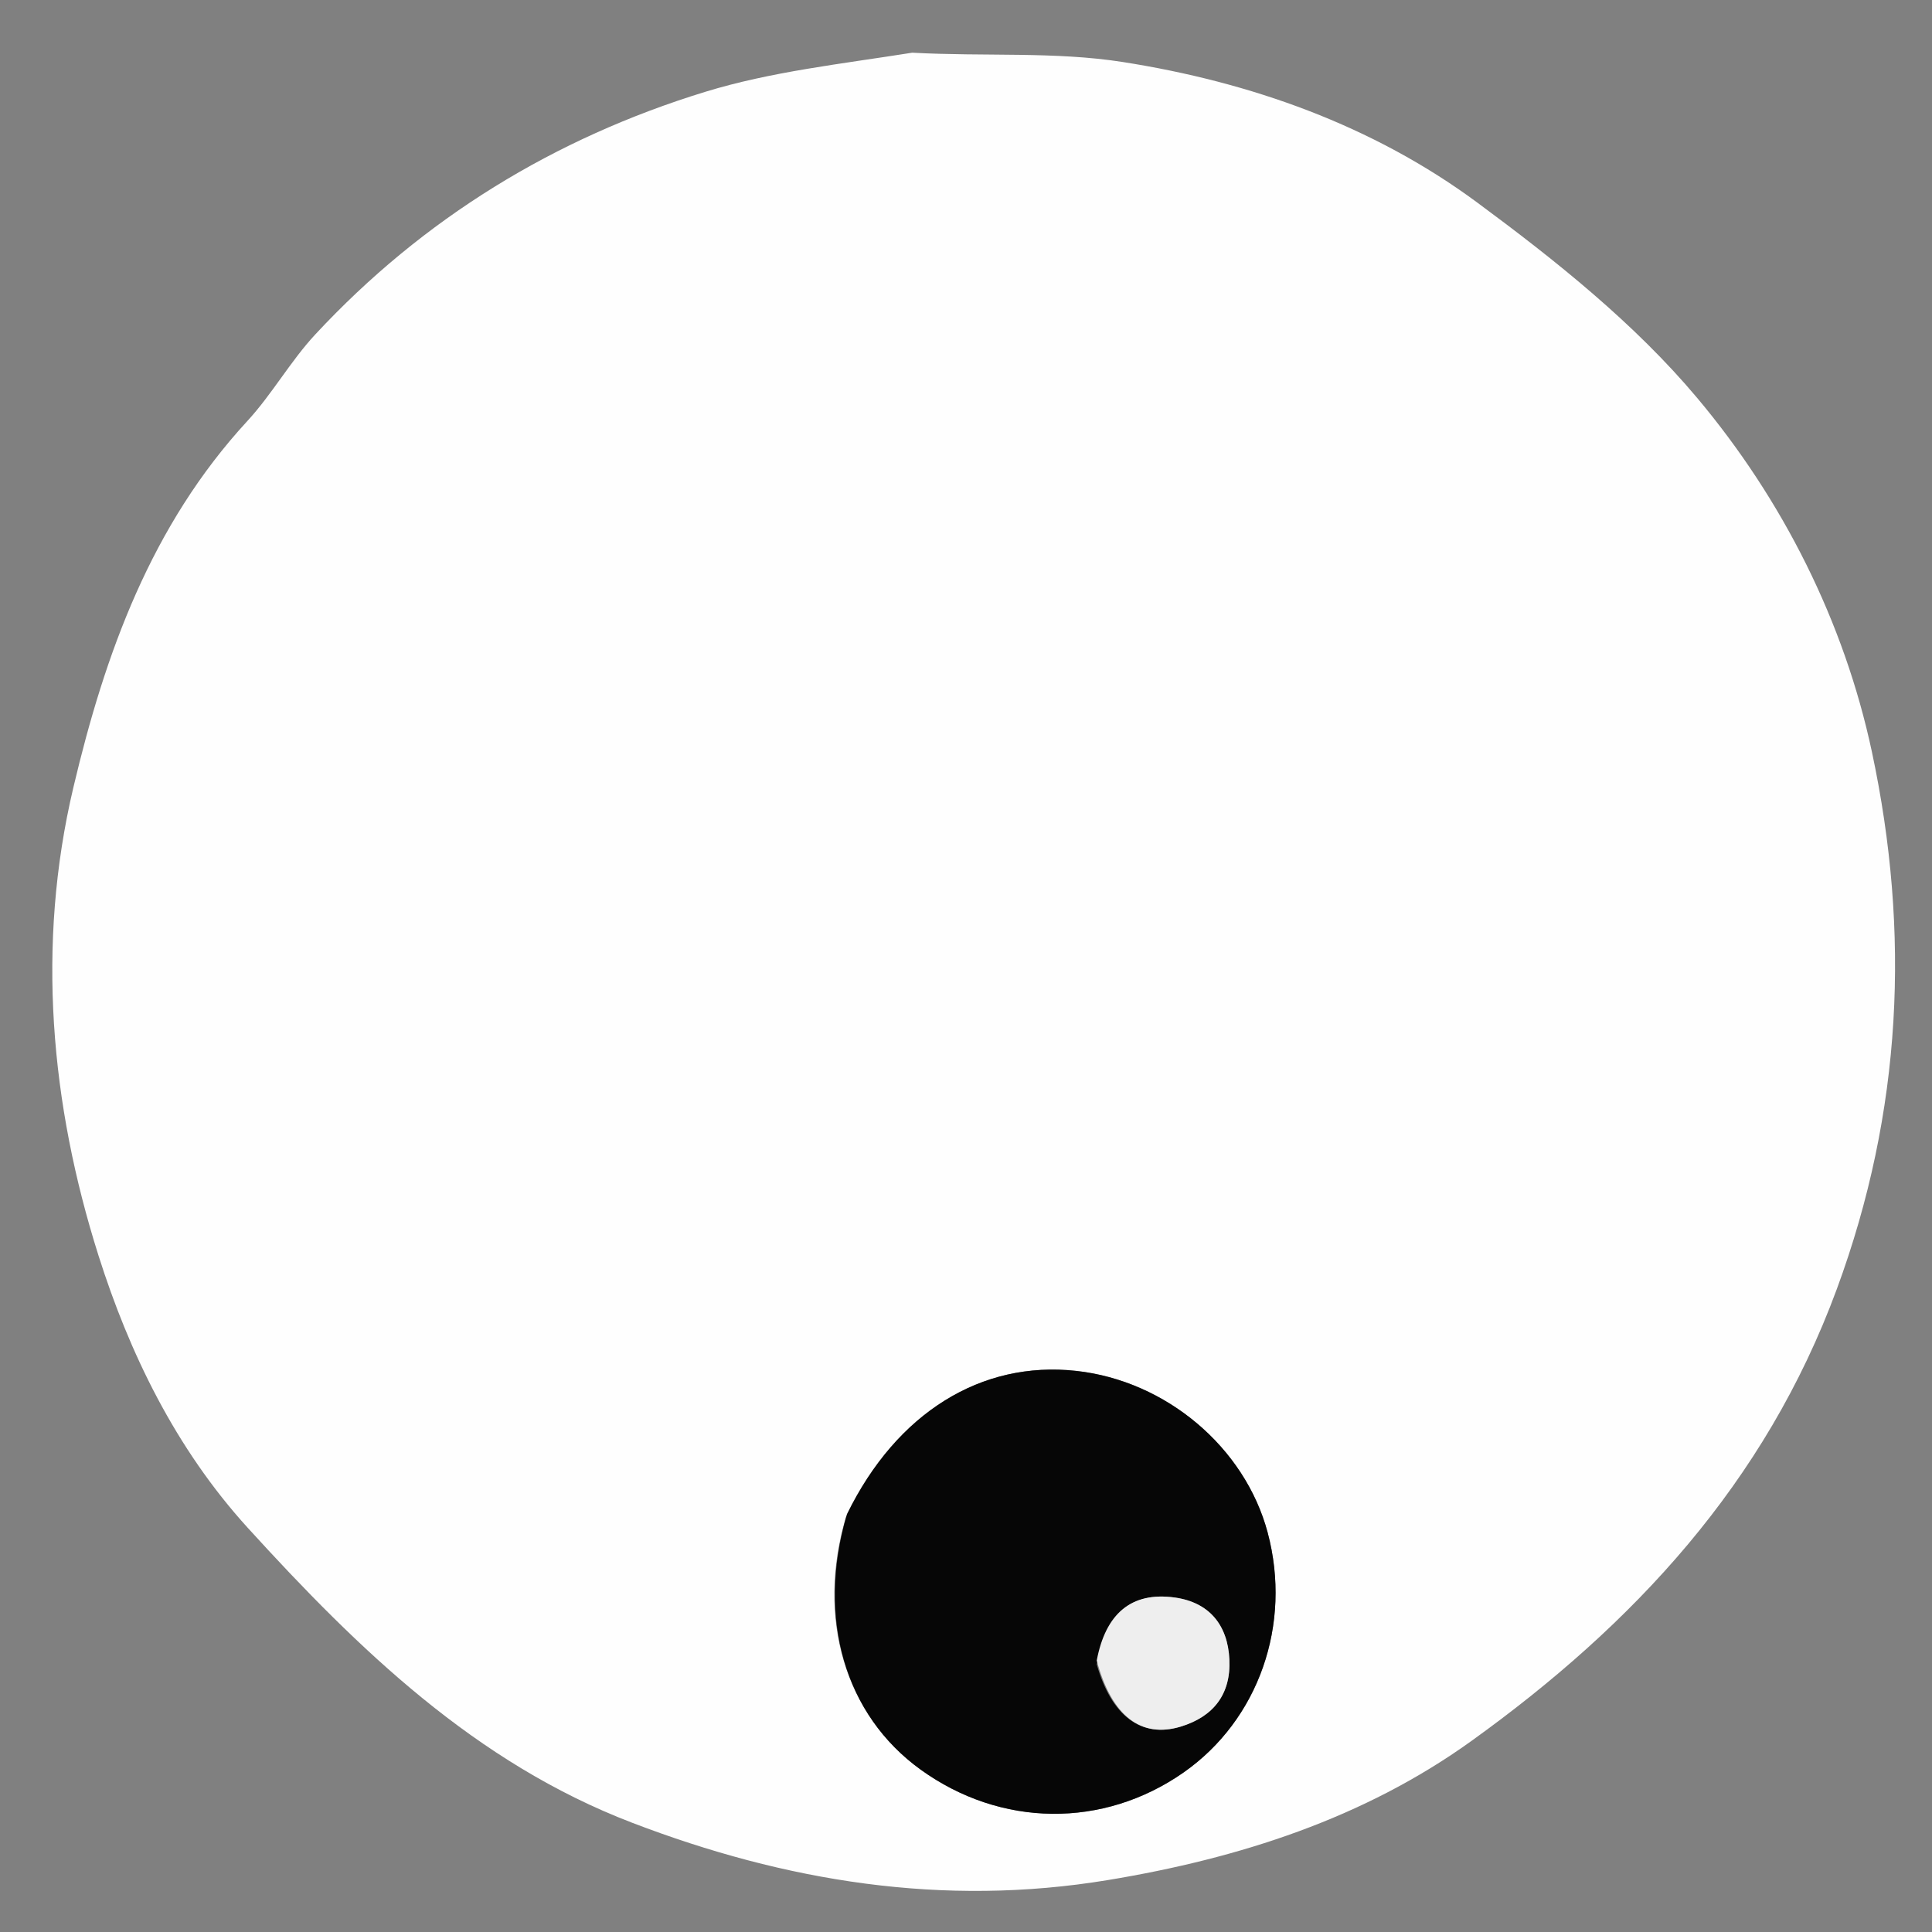 <svg version="1.1" id="Layer_1" xmlns="http://www.w3.org/2000/svg" xmlns:xlink="http://www.w3.org/1999/xlink" x="0px" y="0px"
	 width="100%" viewBox="0 0 192 192" enable-background="new 0 0 192 192" xml:space="preserve">
<rect x="0" y="0" width="192" height="192" fill="#808080" stroke="none"/>
<path fill="#FEFEFE" opacity="1" stroke="none" 
	d="
M90.656,5.237 
	C97.84,5.63 104.825,5.105 111.562,6.16 
	C124.262,8.151 136.408,12.445 146.798,20.122 
	C154.624,25.904 162.45,32.147 168.66,39.542 
	C177.171,49.677 183.269,61.783 186.031,74.734 
	C189.849,92.643 189.059,110.423 182.538,128.114 
	C175.414,147.443 162.322,161.444 146.225,173.017 
	C135.549,180.693 123.17,184.678 110.119,186.836 
	C93.708,189.55 78.026,186.971 62.801,181.135 
	C47.257,175.177 35.647,163.942 24.633,151.846 
	C17.421,143.925 12.84,134.415 9.781,124.751 
	C5.033,109.754 3.585,93.936 7.291,78.26 
	C10.438,64.944 15.023,52.213 24.574,41.849 
	C27.041,39.172 28.86,35.896 31.338,33.23 
	C42.053,21.706 55.113,13.722 70.074,9.129 
	C76.632,7.116 83.576,6.36 90.656,5.237 
M84.04,150.853 
	C81.122,160.834 83.986,170.448 91.491,175.863 
	C99.457,181.611 109.634,181.725 117.608,176.156 
	C125.08,170.937 128.415,161.435 125.979,152.303 
	C123.718,143.828 115.883,137.215 106.942,136.236 
	C97.54,135.206 89.116,140.361 84.04,150.853 
z"/>
<path fill="#060606" opacity="1" stroke="none" 
	d="
M84.17,150.473 
	C89.116,140.361 97.54,135.206 106.942,136.236 
	C115.883,137.215 123.718,143.828 125.979,152.303 
	C128.415,161.435 125.08,170.937 117.608,176.156 
	C109.634,181.725 99.457,181.611 91.491,175.863 
	C83.986,170.448 81.122,160.834 84.17,150.473 
M108.997,165.416 
	C110.464,170.542 113.419,172.783 117.341,171.587 
	C120.573,170.603 122.336,168.392 122.174,164.915 
	C122.012,161.454 120.135,159.237 116.764,158.763 
	C112.396,158.15 109.864,160.393 108.997,165.416 
z"/>
<path fill="#EEEEEE" opacity="1" stroke="none" 
	d="
M108.993,165.021 
	C109.864,160.393 112.396,158.15 116.764,158.763 
	C120.135,159.237 122.012,161.454 122.174,164.915 
	C122.336,168.392 120.573,170.603 117.341,171.587 
	C113.419,172.783 110.464,170.542 108.993,165.021 
z"/>
</svg>